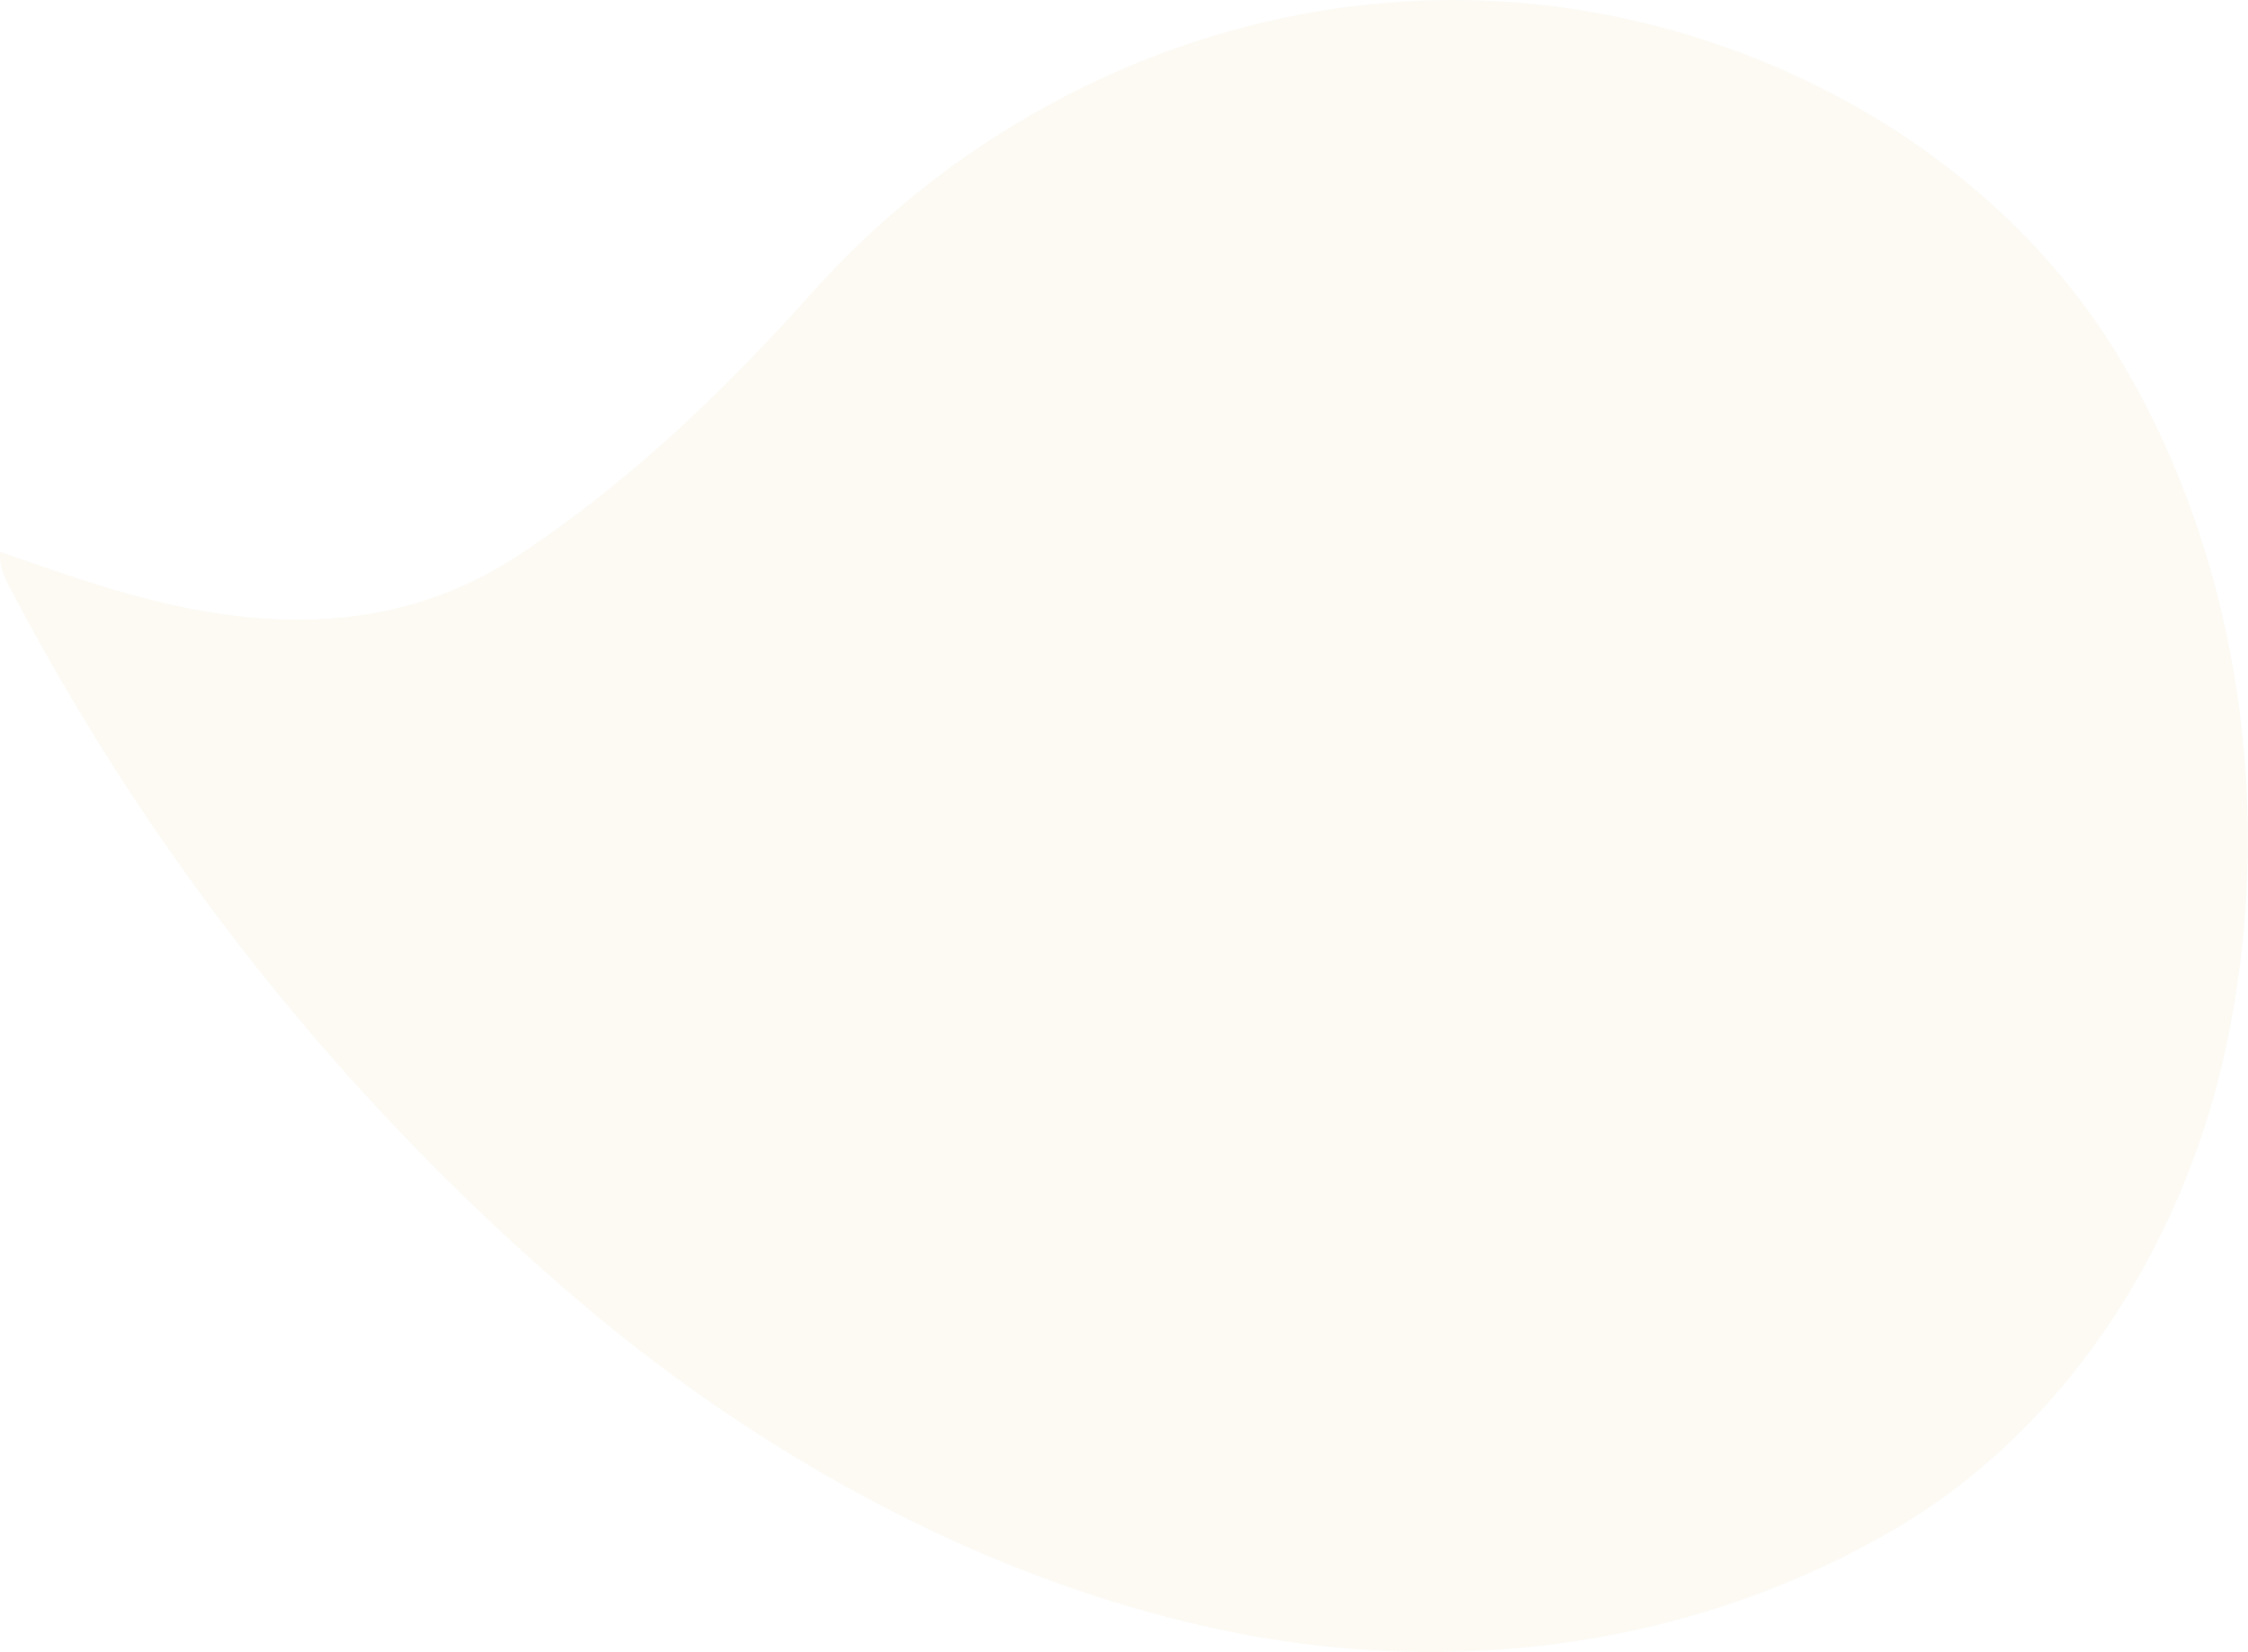 <svg xmlns="http://www.w3.org/2000/svg" viewBox="0 0 583.15 428.52"><defs><style>.cls-1{fill:#d99c26;opacity:0.05;}</style></defs><g id="Layer_2" data-name="Layer 2"><g id="Layer_10" data-name="Layer 10"><path class="cls-1" d="M.06,143.12c22.36,7.86,44.56,15.76,68.67,17.33s46.16-3.39,66.28-16.75c28.41-18.85,52.94-42.35,75.47-67.58,48.46-54.26,121.22-84,194-74.29,58.58,7.83,115.08,40.51,145.56,91.45,31.69,53,40.31,119.83,27.09,179.76-11,49.75-40.94,97.43-85.54,123.53C441.49,425.9,382.3,434.65,325.32,424.4,261.65,413,200.18,379.82,151.18,338.3A620.26,620.26,0,0,1,3.41,154C1.61,150.61-.38,147.24.06,143.12Z"/></g></g></svg>
